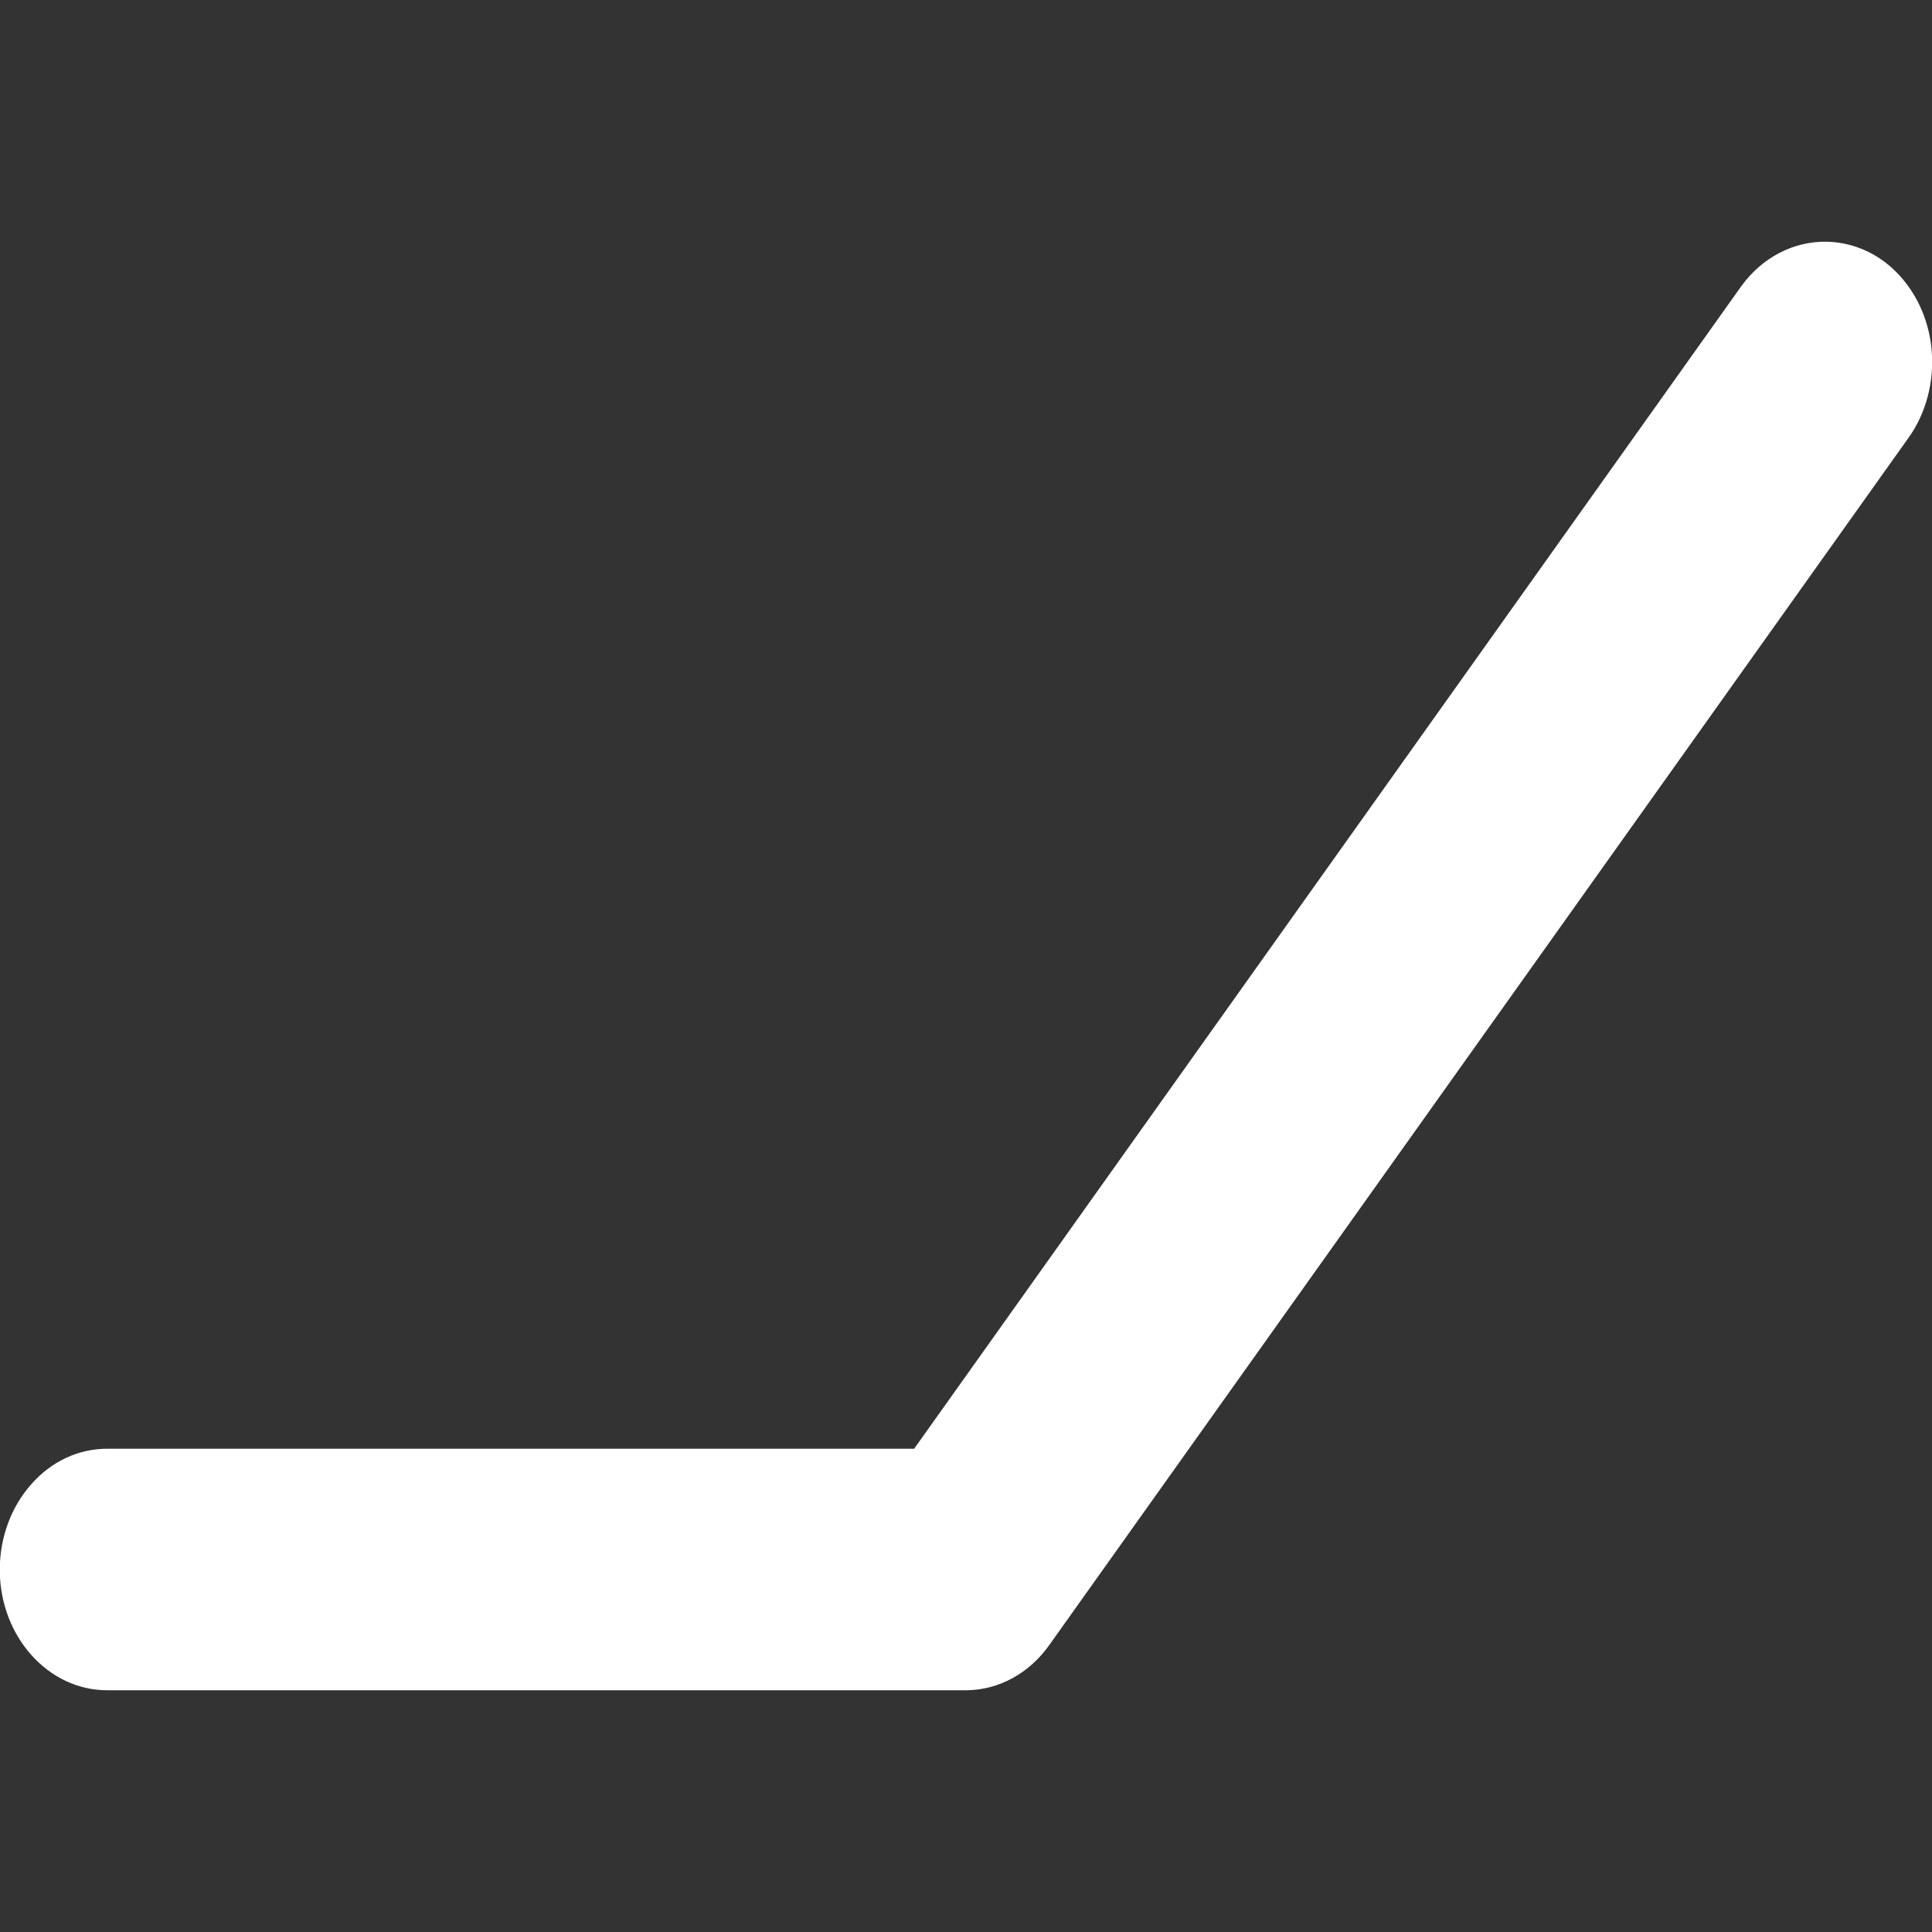 <?xml version="1.0" encoding="UTF-8"?>
<svg xmlns="http://www.w3.org/2000/svg" xmlns:xlink="http://www.w3.org/1999/xlink" width="32" height="32" viewBox="0 0 32 32" version="1.1">
<rect x="0" y="0" width="32" height="32" fill="#333333" stroke="none"/>
<g id="surface1">
<path style=" stroke:none;fill-rule:nonzero;fill:rgb(100%,100%,100%);fill-opacity:1;" d="M 30.258 4.004 C 29.707 3.992 29.184 4.266 28.84 4.742 L 15.141 23.996 L 1.781 23.996 C 1.309 23.992 0.852 24.203 0.52 24.582 C 0.184 24.957 -0.004 25.469 -0.004 26.004 C 0 27.109 0.801 28 1.781 27.996 L 16.008 27.996 C 16.543 27.992 17.051 27.715 17.383 27.242 L 31.609 7.254 C 31.906 6.84 32.043 6.309 31.992 5.777 C 31.941 5.25 31.703 4.766 31.332 4.434 C 31.027 4.16 30.648 4.012 30.258 4.004 Z M 30.258 4.004 "/>
</g>
</svg>
